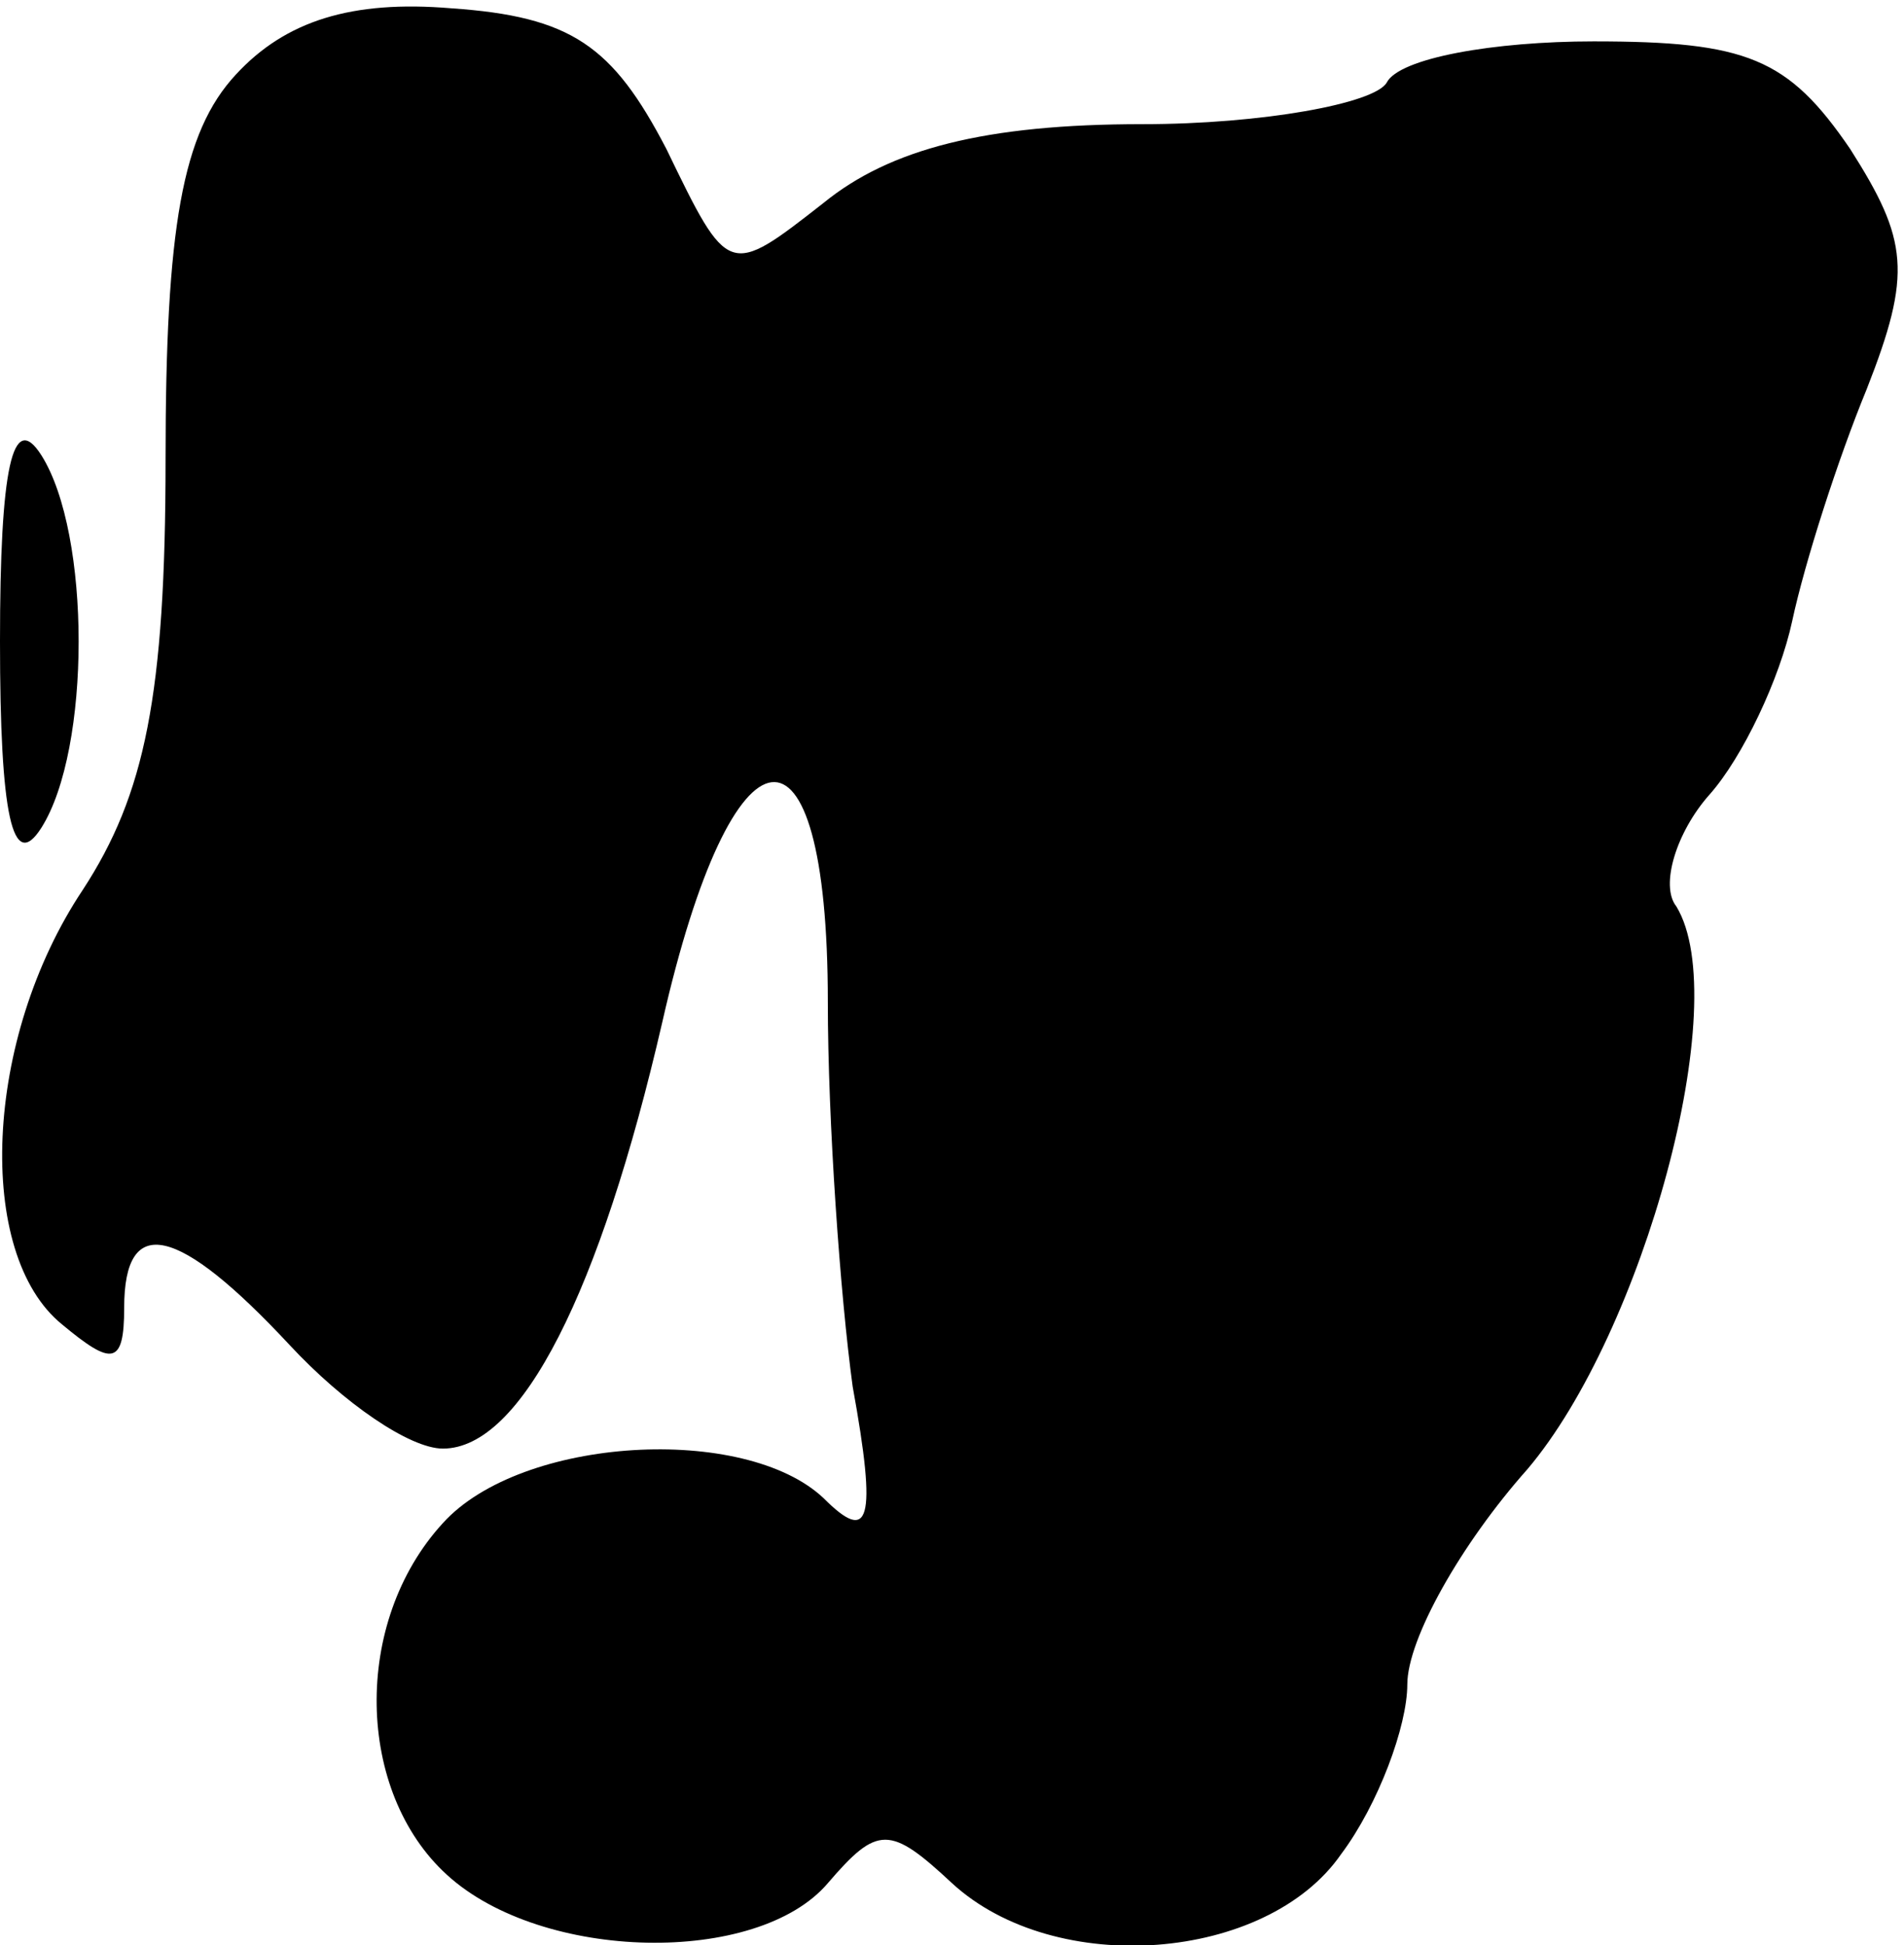 <?xml version="1.0" standalone="no"?>
<!DOCTYPE svg PUBLIC "-//W3C//DTD SVG 20010904//EN"
 "http://www.w3.org/TR/2001/REC-SVG-20010904/DTD/svg10.dtd">
<svg version="1.0" xmlns="http://www.w3.org/2000/svg"
 width="46pt" height="47pt" viewBox="0 0 46 47"
 preserveAspectRatio="xMidYMid meet">
<g transform="translate(0,47) scale(0.1,-0.1)"
fill="#000000" stroke="none">
<path fill="#000000" stroke="none" d="M57 452 c-13 -14 -17 -37 -17 -93 0
-57 -5 -81 -20 -104 -24 -36 -26 -88 -5 -105 12 -10 15 -10 15 4 0 23 13 20
40 -9 13 -14 29 -25 37 -25 19 0 38 38 53 103 17 75 40 78 40 5 0 -29 3 -71 6
-93 6 -33 4 -38 -7 -27 -19 18 -73 15 -92 -6 -22 -24 -21 -65 1 -85 23 -21 75
-22 92 -2 12 14 15 14 30 0 25 -23 76 -19 94 7 9 12 16 31 16 41 0 11 13 34
29 52 28 33 50 113 36 136 -4 5 0 18 8 27 8 9 17 28 20 42 3 14 11 39 18 56
11 28 10 36 -4 58 -15 22 -25 26 -62 26 -24 0 -47 -4 -50 -10 -3 -5 -30 -10
-59 -10 -38 0 -61 -6 -77 -19 -23 -18 -23 -18 -38 13 -13 25 -23 32 -52 34
-24 2 -40 -3 -52 -16z"/>
<path fill="#000000" stroke="none" d="M0 315 c0 -42 3 -56 10 -45 12 19 12
71 0 90 -7 11 -10 -3 -10 -45z"/>
</g>
</svg>
